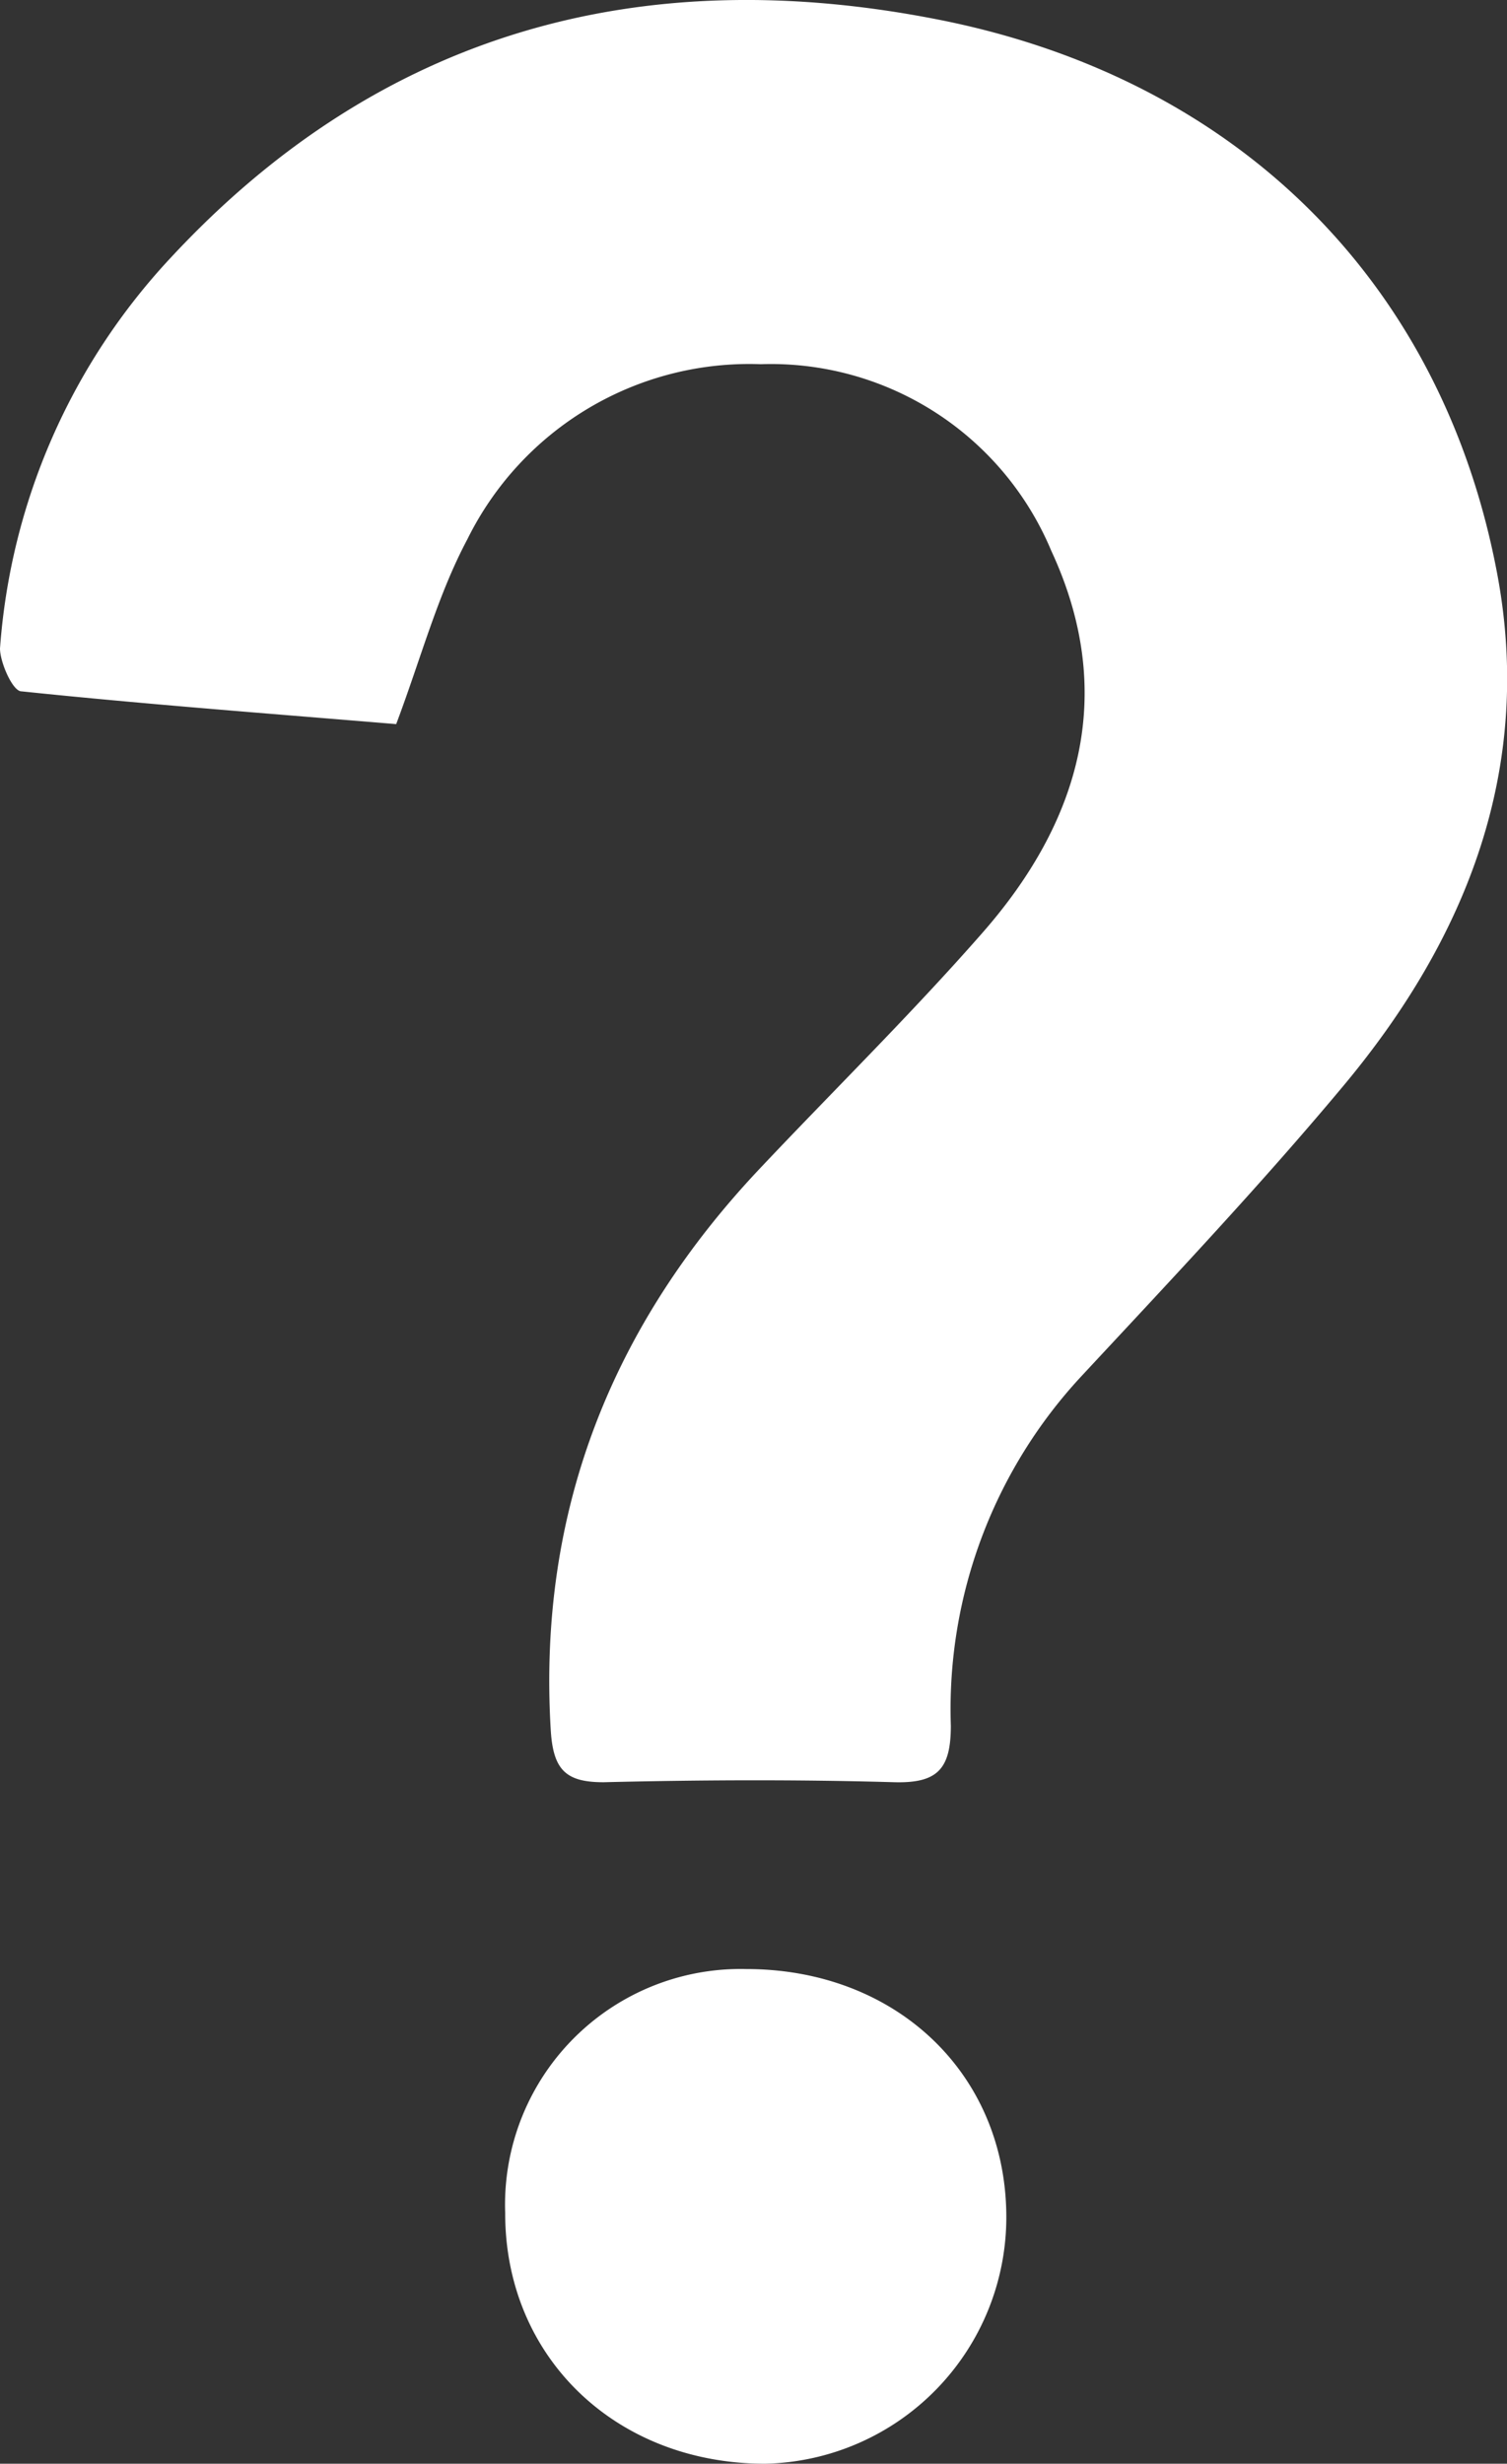 <svg xmlns="http://www.w3.org/2000/svg" viewBox="0 0 70.37 115"><rect x="0" y="0" width="70.37" height="115" fill="#333333" stroke="none"/><defs><style>.cls-1{fill:#fff;}</style></defs><g id="图层_2" data-name="图层 2"><g id="图层_1-2" data-name="图层 1"><path class="cls-1" d="M18.5,33.8C12.74,33.32,6.85,32.88,1,32.27c-.41,0-1-1.36-1-2A29.86,29.86,0,0,1,8,12C17.77,1.5,29.93-1.83,43.84.92s23.5,12.22,26.07,25.85c1.71,9.08-1.41,17-7.16,23.89-3.88,4.65-8.06,9.07-12.19,13.51A22.81,22.81,0,0,0,44.4,80.55c0,2-.6,2.69-2.62,2.64-4.53-.13-9.06-.11-13.6,0-1.75,0-2.34-.57-2.46-2.39-.63-10.27,2.87-19,9.85-26.35,3.43-3.63,7-7.14,10.28-10.88,4.62-5.25,6.32-11.23,3.24-17.86A14.19,14.19,0,0,0,35.52,17a14.68,14.68,0,0,0-13.7,8.18C20.43,27.79,19.66,30.72,18.5,33.8Z"/><path class="cls-1" d="M34.85,91.91c6.95,0,12.08,4.83,12.14,11.47A11.51,11.51,0,0,1,35.73,115c-7,0-12.15-5-12.14-11.7A11,11,0,0,1,34.85,91.91Z"/></g></g></svg>